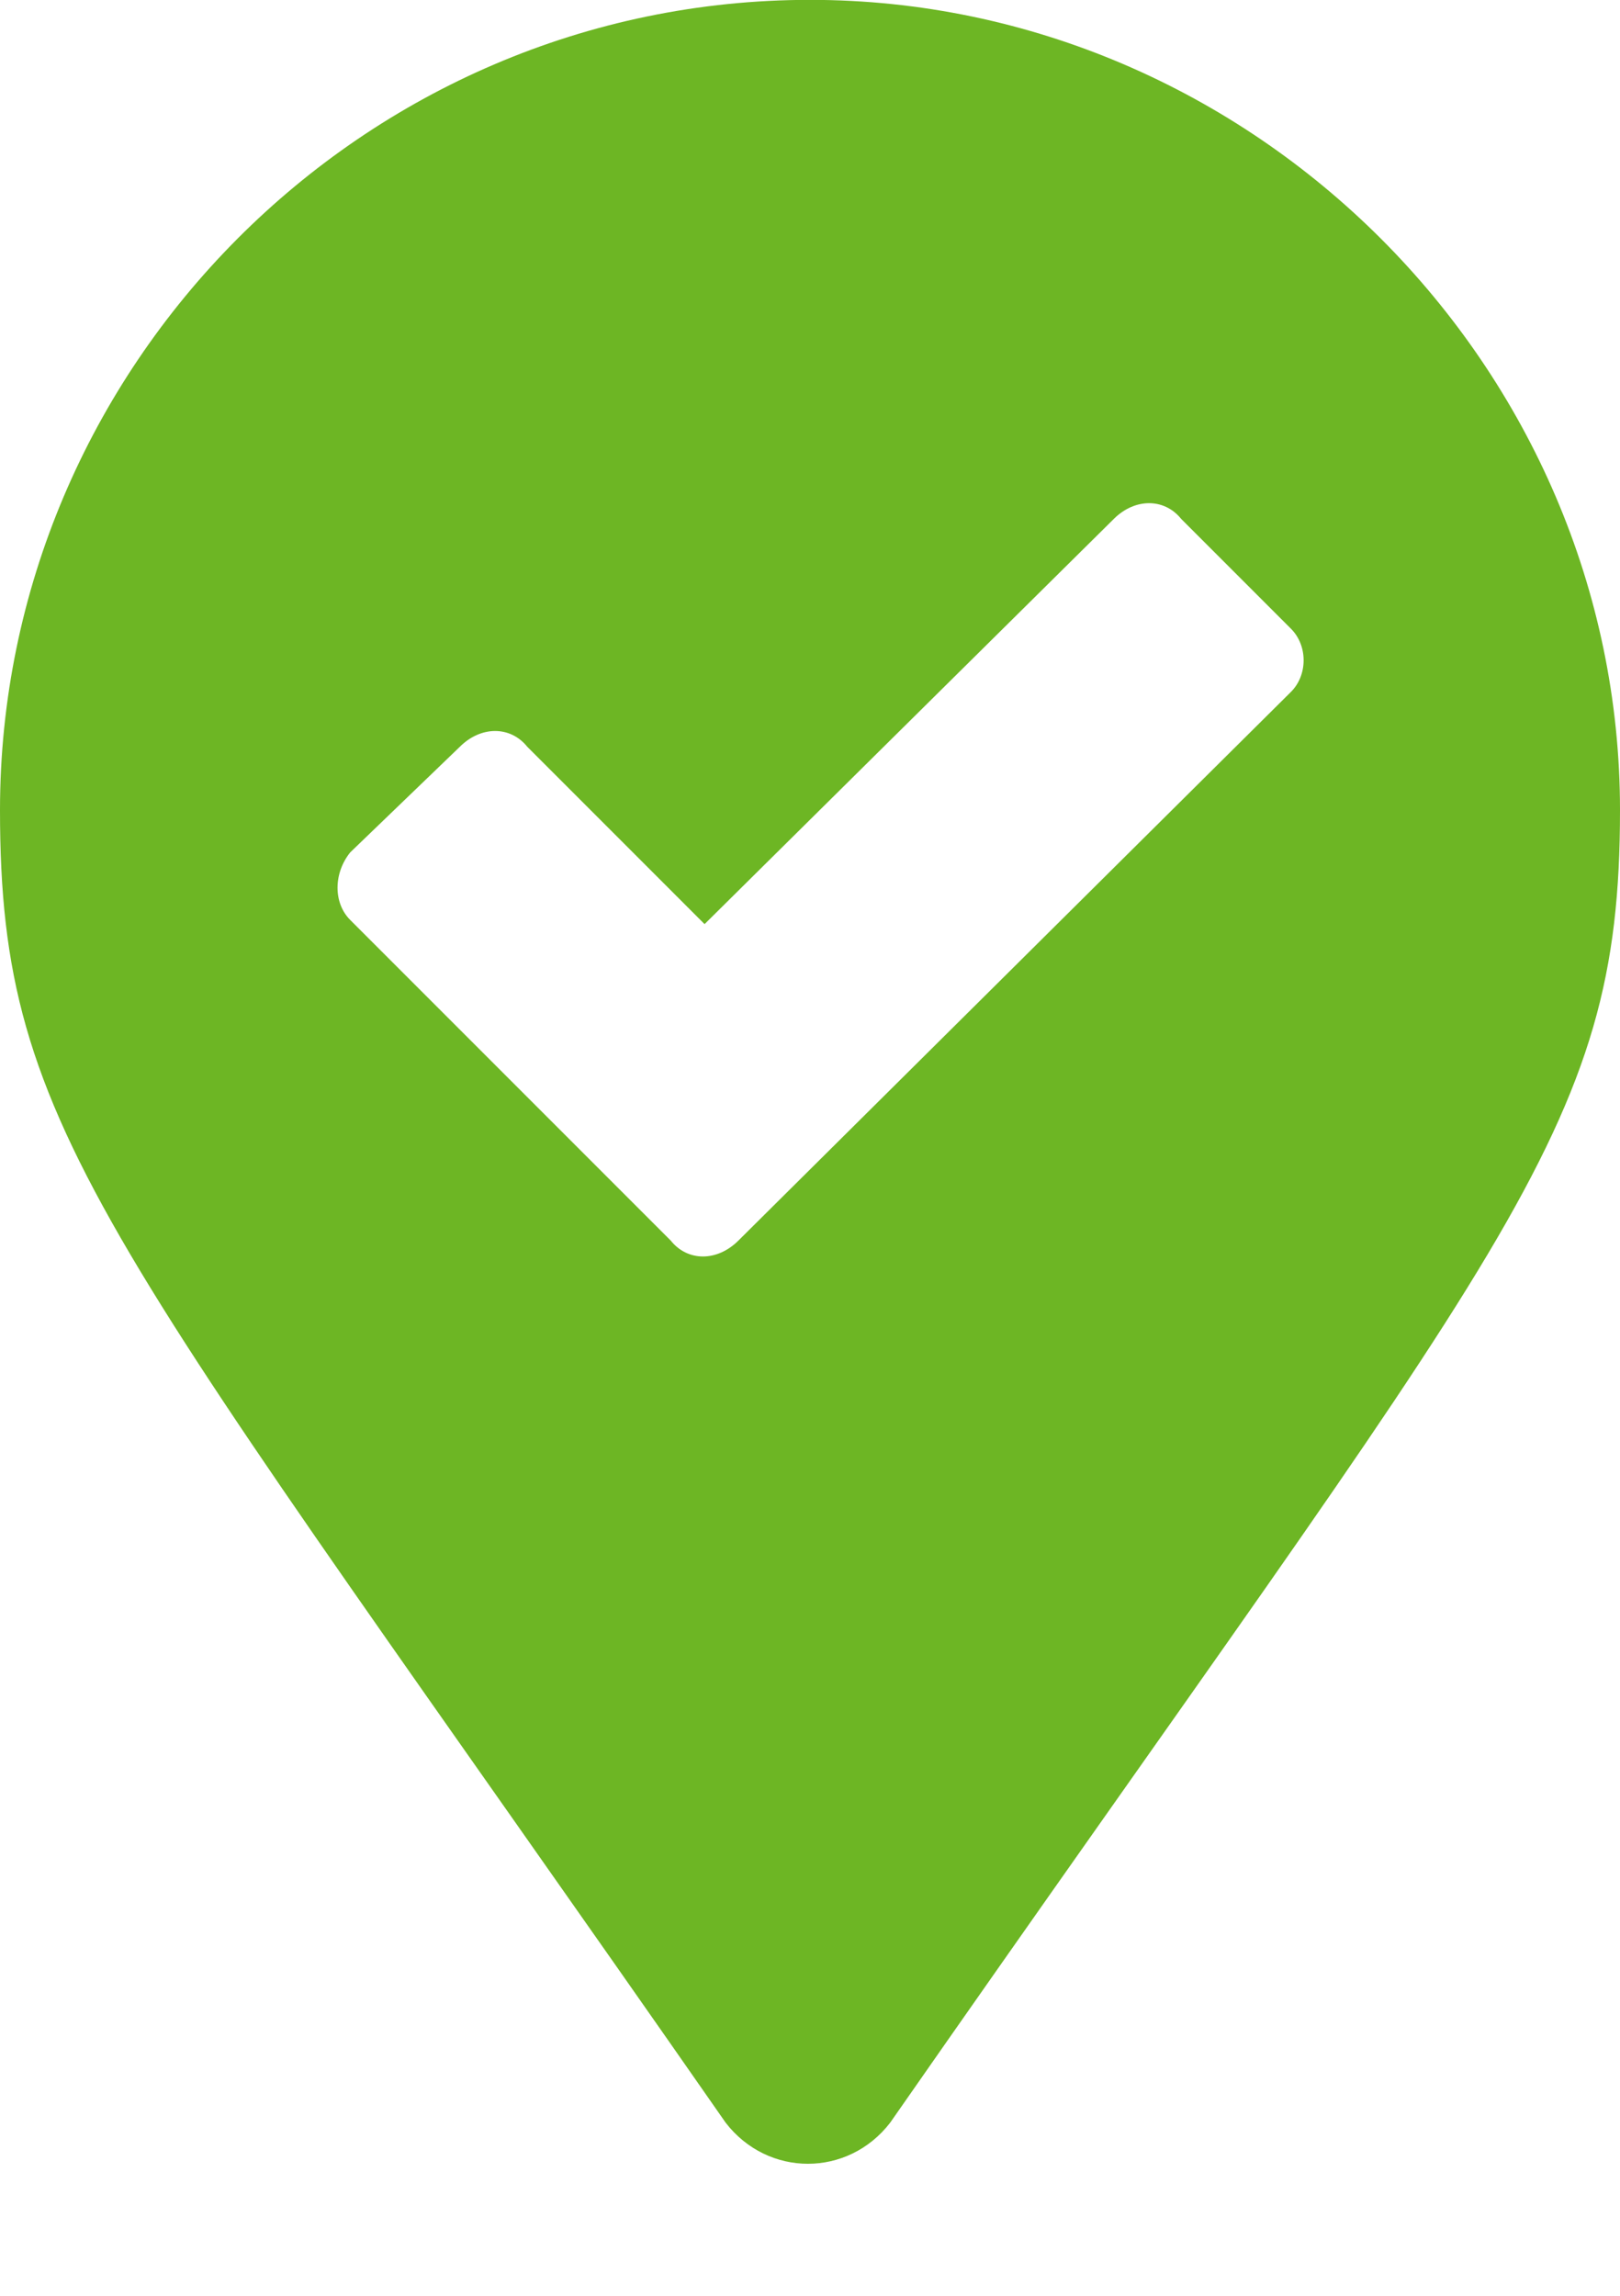 <svg width="12" height="17" viewBox="0 0 12 17" fill="none" xmlns="http://www.w3.org/2000/svg">
<path d="M6 -0.001C2.688 -0.001 0 2.718 0 5.999C0 8.405 0.781 9.124 5.375 15.718C5.688 16.124 6.281 16.124 6.594 15.718C11.188 9.124 12 8.405 12 5.999C12 2.718 9.281 -0.001 6 -0.001ZM9.562 5.124L5.469 9.187C5.312 9.343 5.094 9.343 4.969 9.187L2.594 6.812C2.469 6.687 2.469 6.468 2.594 6.312L3.406 5.53C3.562 5.374 3.781 5.374 3.906 5.53L5.219 6.843L8.25 3.843C8.406 3.687 8.625 3.687 8.75 3.843L9.562 4.655C9.688 4.78 9.688 4.999 9.562 5.124Z" fill="#6DB624"/>
</svg>
